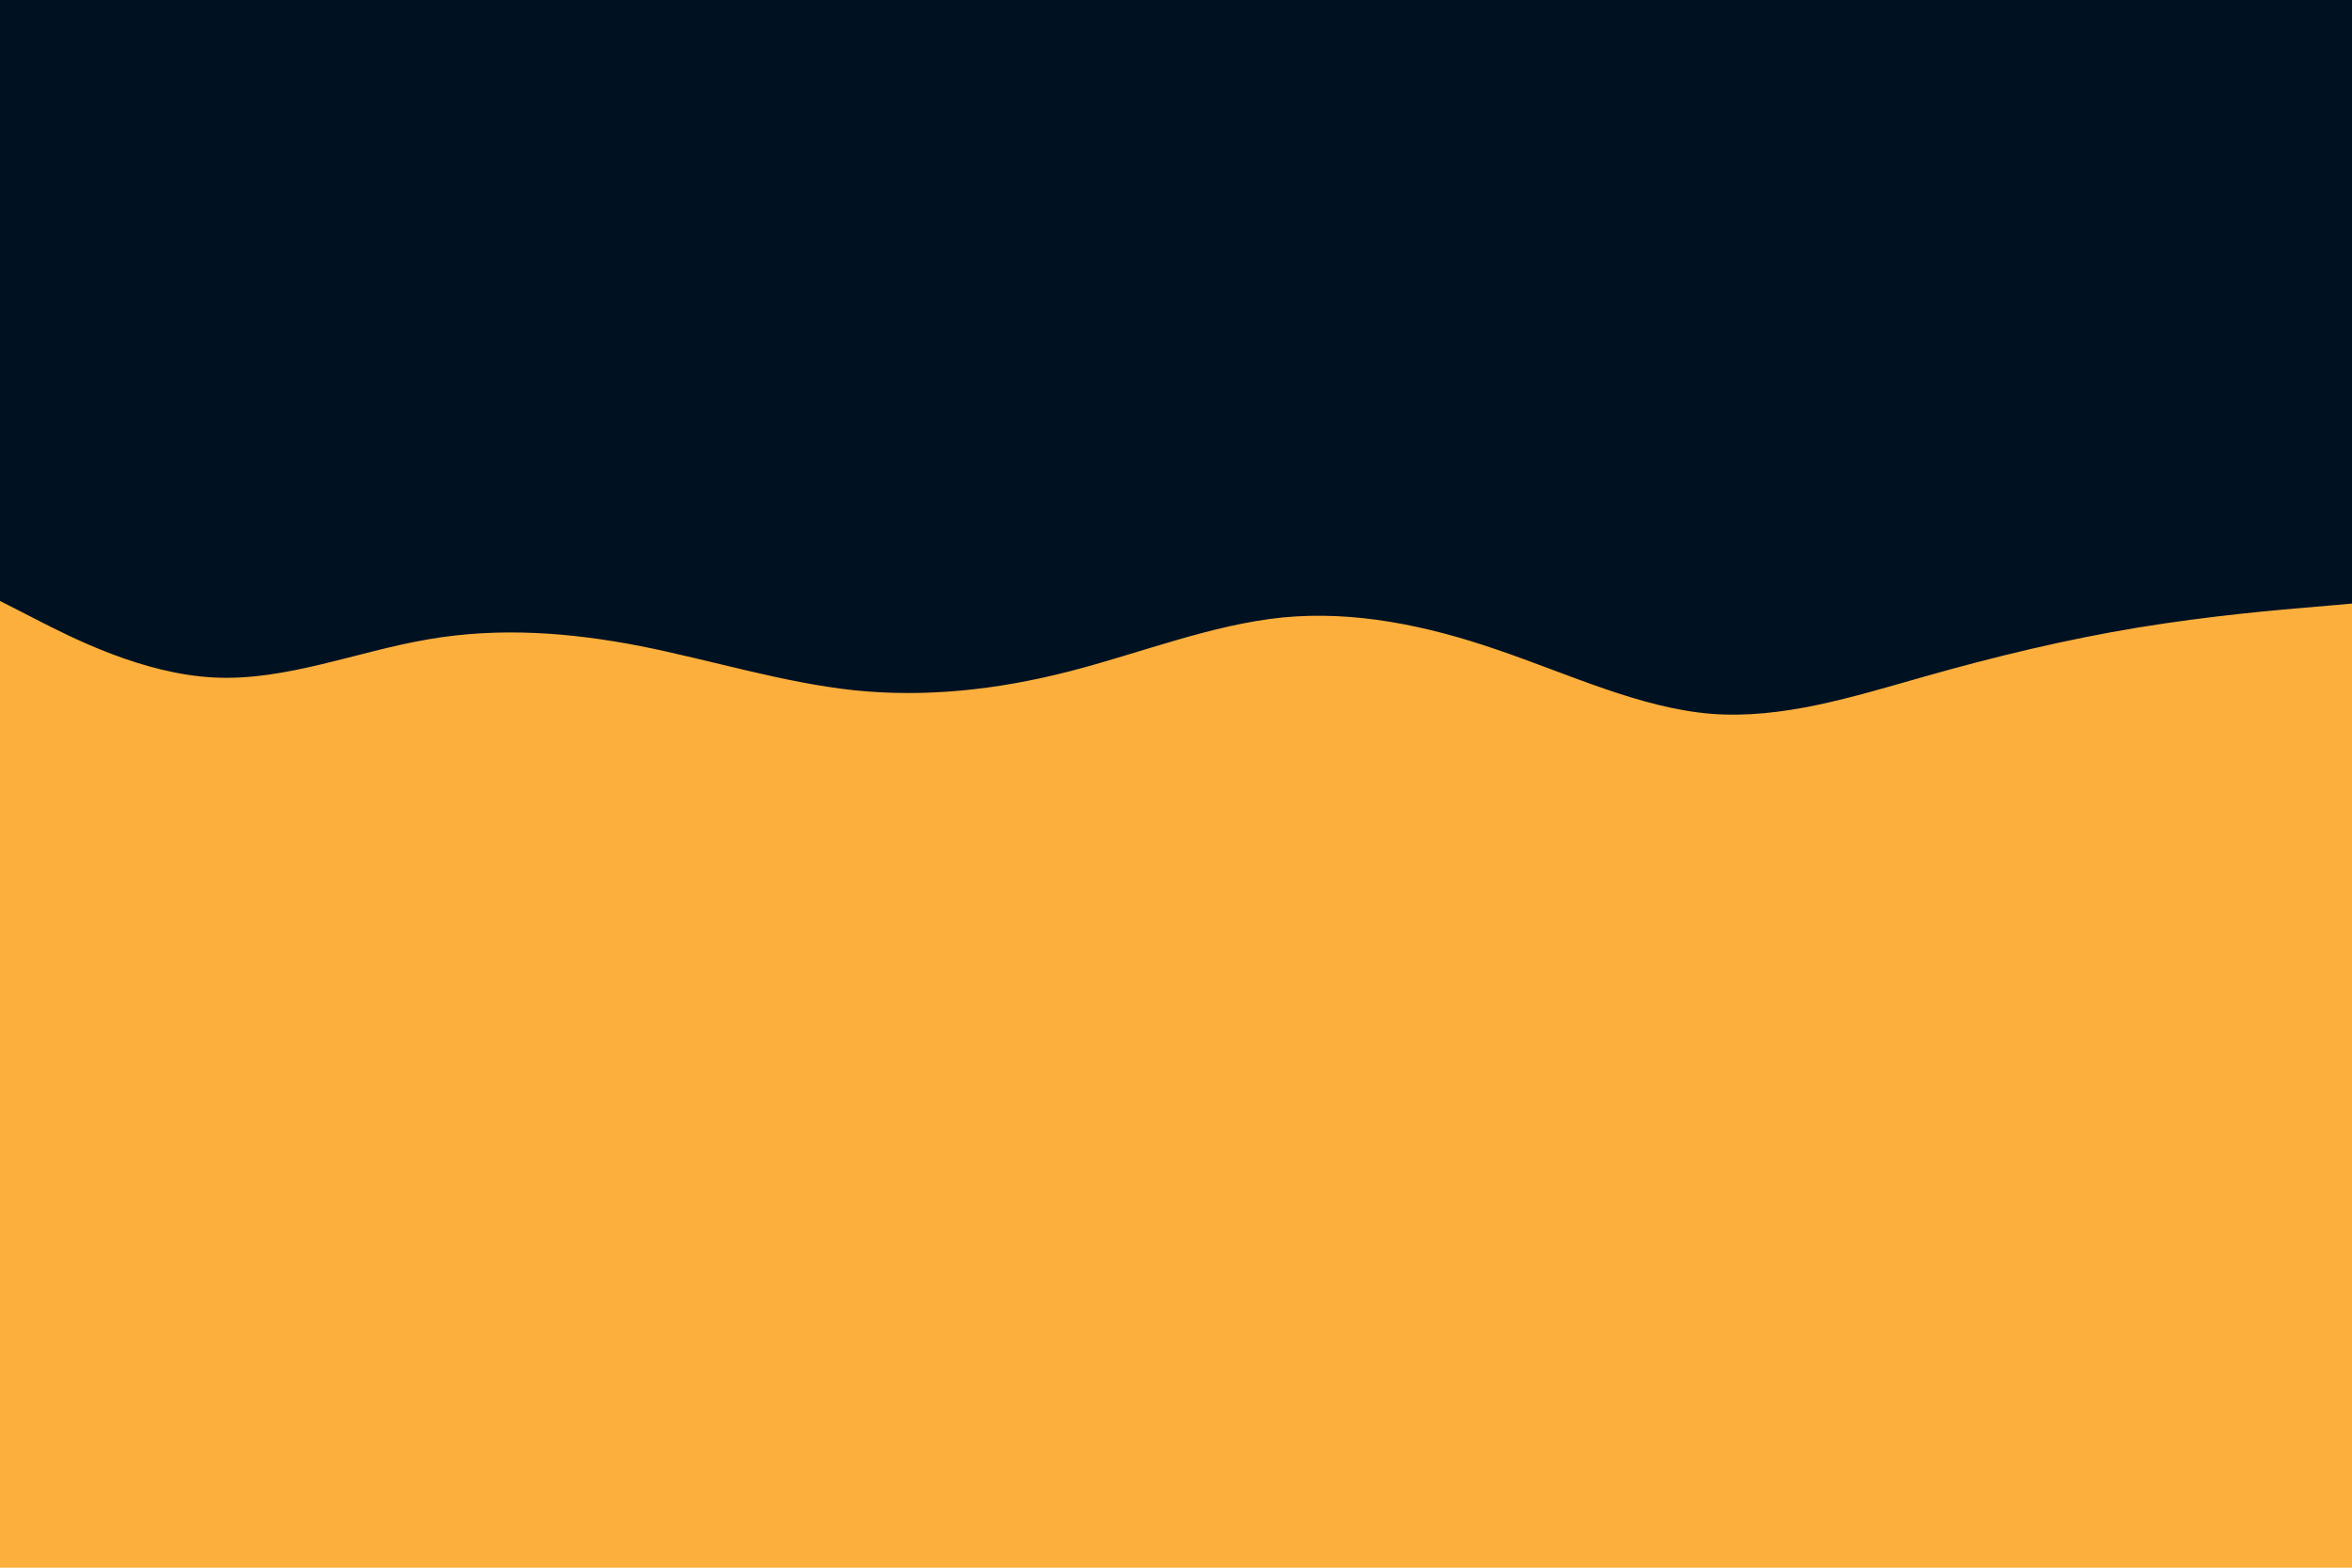 <svg id="visual" viewBox="0 0 900 600" width="900" height="600" xmlns="http://www.w3.org/2000/svg" xmlns:xlink="http://www.w3.org/1999/xlink" version="1.1"><rect x="0" y="0" width="900" height="600" fill="#FCAF3C"></rect><path d="M0 230L13.7 237C27.3 244 54.7 258 82 259.3C109.3 260.7 136.7 249.3 163.8 244.7C191 240 218 242 245.2 247.3C272.3 252.7 299.7 261.3 327 264.2C354.3 267 381.7 264 409 257C436.3 250 463.7 239 491 236.3C518.3 233.7 545.7 239.3 573 248.7C600.3 258 627.7 271 654.8 273.2C682 275.3 709 266.7 736.2 259C763.3 251.3 790.7 244.7 818 240.2C845.3 235.7 872.7 233.3 886.3 232.2L900 231L900 0L886.3 0C872.7 0 845.3 0 818 0C790.7 0 763.3 0 736.2 0C709 0 682 0 654.8 0C627.7 0 600.3 0 573 0C545.7 0 518.3 0 491 0C463.7 0 436.3 0 409 0C381.7 0 354.3 0 327 0C299.7 0 272.3 0 245.2 0C218 0 191 0 163.8 0C136.7 0 109.3 0 82 0C54.7 0 27.3 0 13.7 0L0 0Z" fill="#001122"></path><path d="M0 159L13.7 156.3C27.3 153.7 54.7 148.3 82 146.2C109.3 144 136.7 145 163.8 142.7C191 140.3 218 134.7 245.2 129.2C272.3 123.7 299.7 118.3 327 117.5C354.3 116.7 381.7 120.3 409 128.7C436.3 137 463.7 150 491 155.3C518.3 160.7 545.7 158.3 573 153.5C600.3 148.7 627.7 141.3 654.8 136.8C682 132.3 709 130.7 736.2 133.2C763.3 135.7 790.7 142.3 818 144.2C845.3 146 872.7 143 886.3 141.5L900 140L900 0L886.3 0C872.7 0 845.3 0 818 0C790.7 0 763.3 0 736.2 0C709 0 682 0 654.8 0C627.7 0 600.3 0 573 0C545.7 0 518.3 0 491 0C463.7 0 436.3 0 409 0C381.7 0 354.3 0 327 0C299.7 0 272.3 0 245.2 0C218 0 191 0 163.8 0C136.7 0 109.3 0 82 0C54.7 0 27.3 0 13.7 0L0 0Z" fill="#001122"></path></svg>